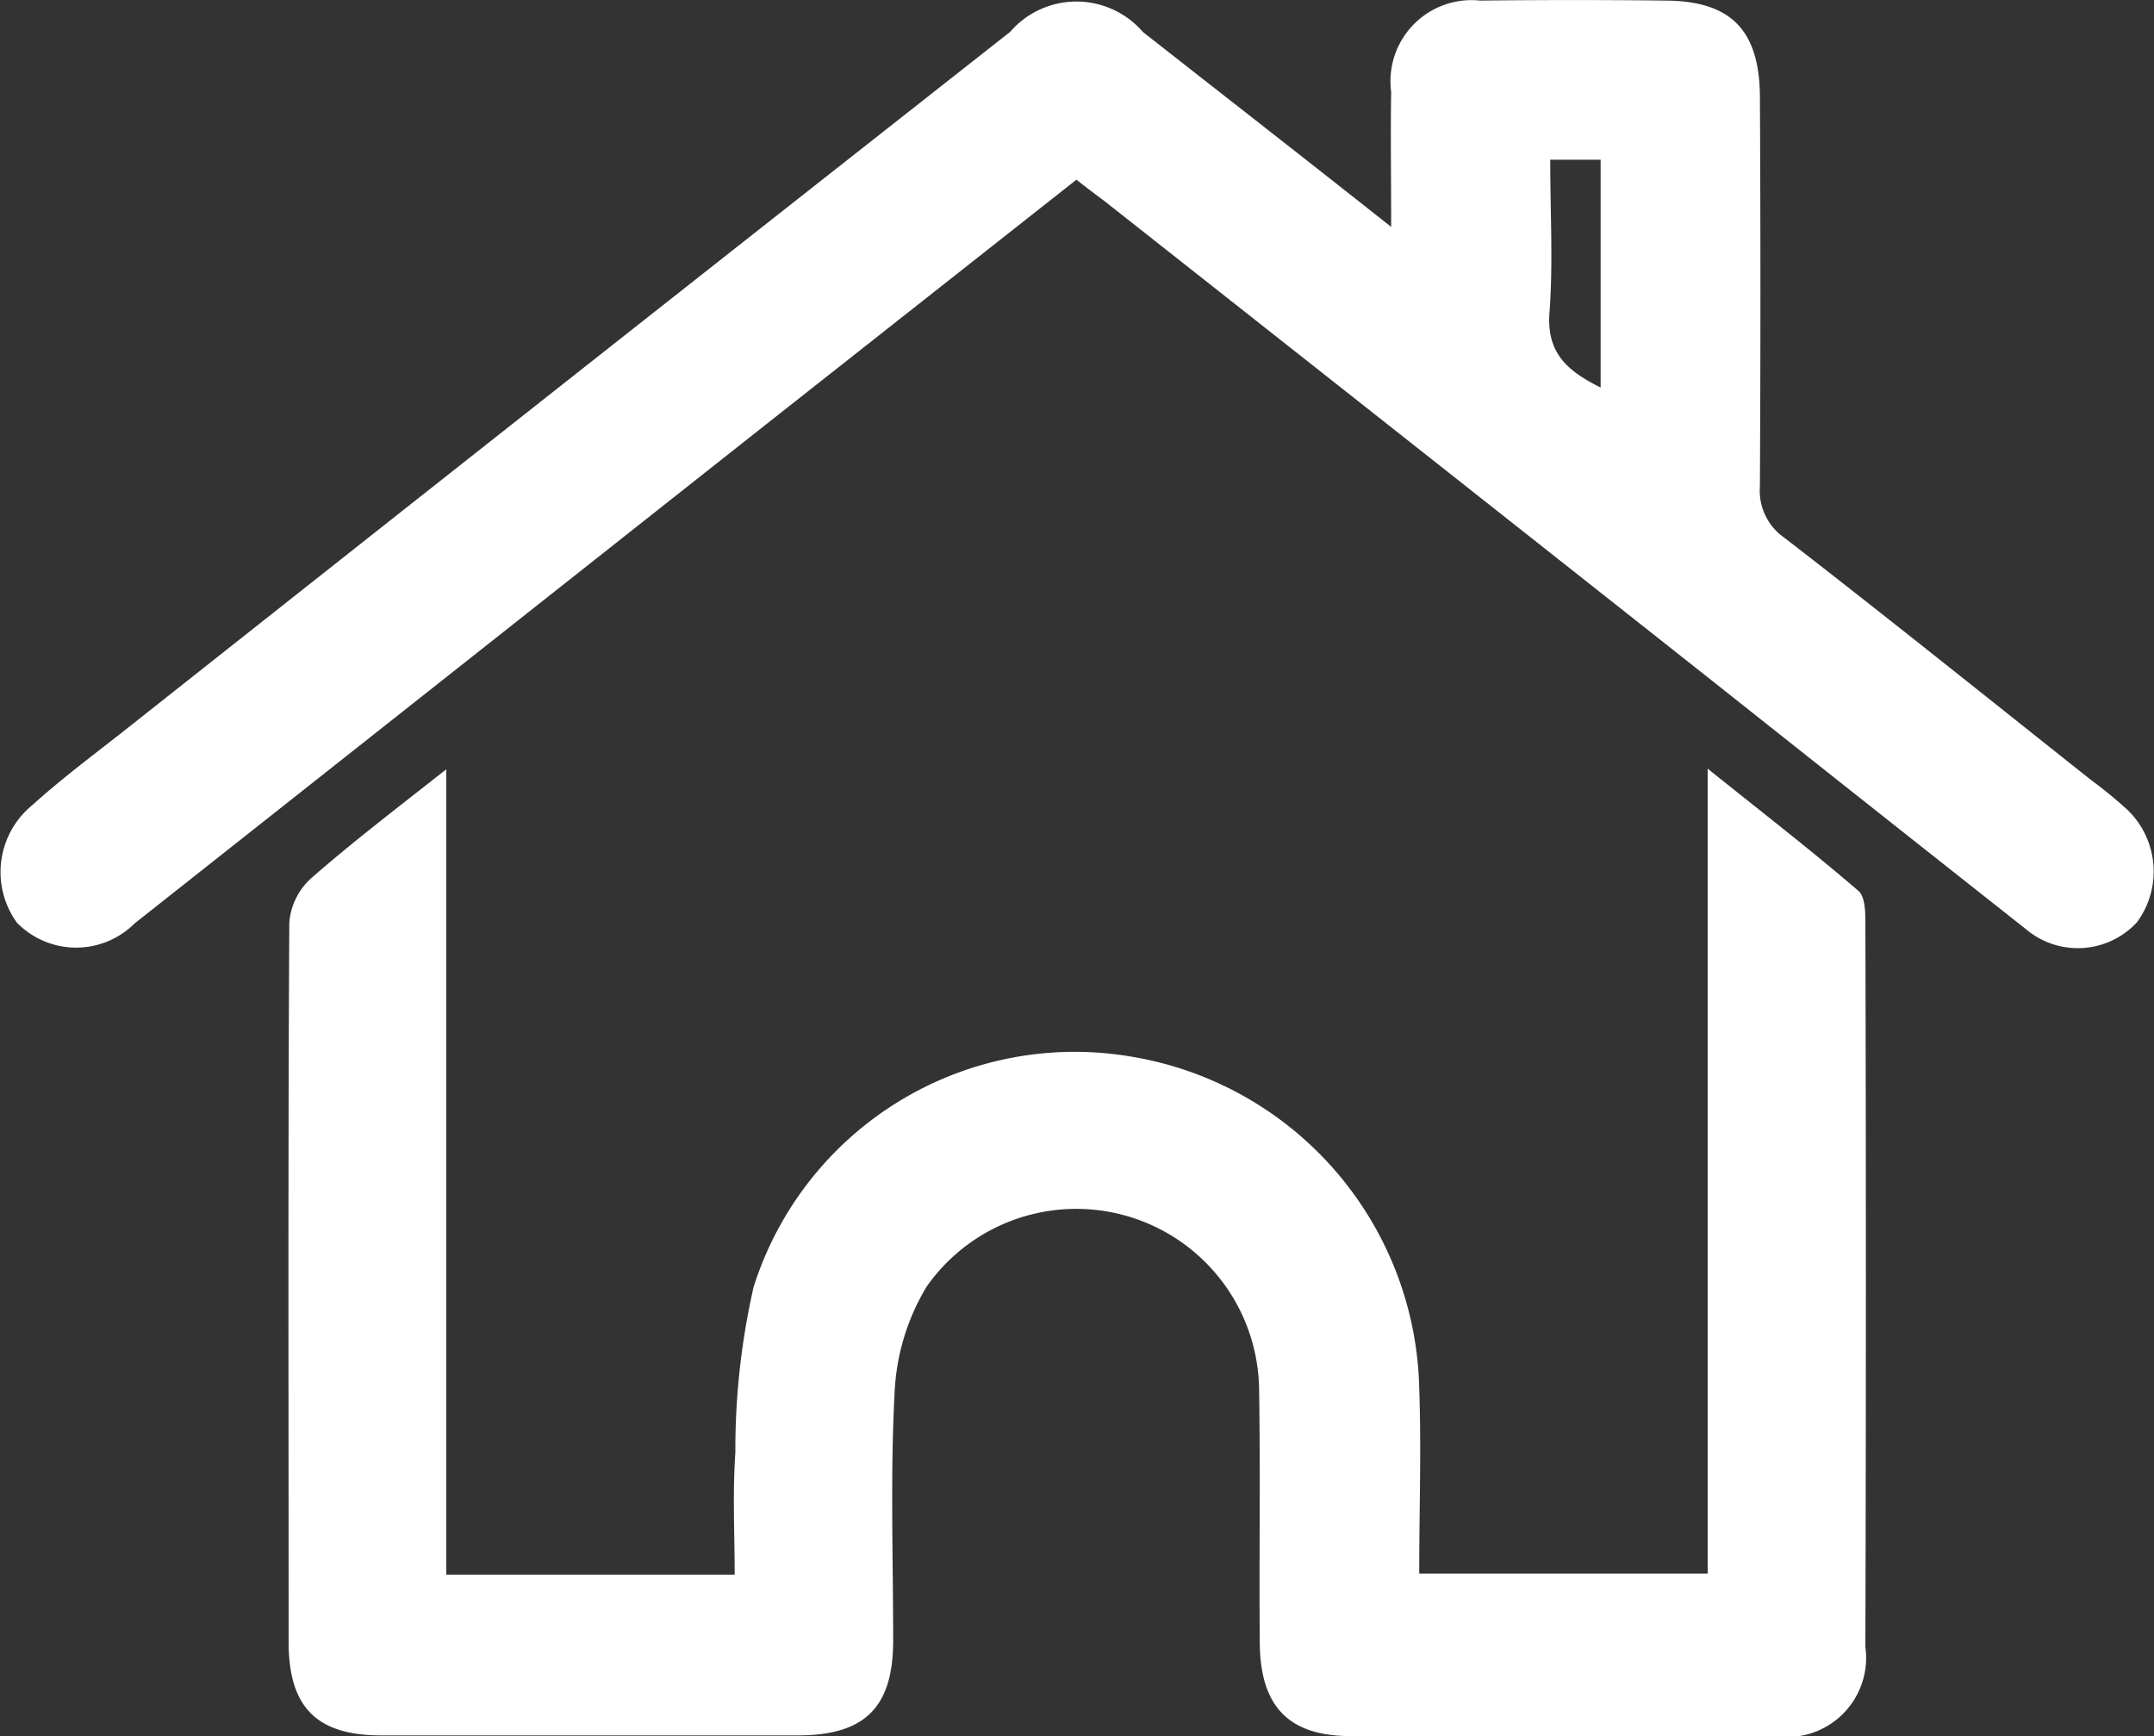 <svg id="icon-hogar" xmlns="http://www.w3.org/2000/svg" viewBox="0 0 22.098 17.812"><rect x="0" y="0" width="22.098" height="17.812" fill="#333333" stroke="none"/><defs><style>.a-icon-hogar{fill:#fff;}</style></defs><g transform="translate(-0.096 -0.025)"><path class="a-icon-hogar" d="M41.195,105.307v8.263h2.959c0-.412-.022-.832.007-1.251a7.536,7.536,0,0,1,.187-1.7,3.456,3.456,0,0,1,3.9-2.36,3.529,3.529,0,0,1,2.929,3.4c.022.622,0,1.244,0,1.9h2.959V105.3c.569.457,1.064.839,1.543,1.251.067.052.075.2.075.307.007,2.487.007,4.967,0,7.454a.812.812,0,0,1-.929.914H50.477c-.637,0-.929-.3-.936-.951-.007-.876.007-1.745-.007-2.622a1.876,1.876,0,0,0-3.409-1.041,2.3,2.3,0,0,0-.33,1.086c-.045.847-.015,1.693-.015,2.547,0,.689-.292.974-.981.974h-4.27c-.667,0-.951-.292-.951-.959,0-2.457-.007-4.914.007-7.379a.686.686,0,0,1,.225-.457C40.229,106.057,40.671,105.72,41.195,105.307Z" transform="translate(-36.521 -97.389)"/><path class="a-icon-hogar" d="M14.368,2.353c0-.517-.007-.951,0-1.386a.832.832,0,0,1,.914-.936q.955-.011,1.91,0c.659.007.951.3.959.974.007,1.333.007,2.667,0,4.008a.588.588,0,0,0,.255.532c1.056.817,2.1,1.656,3.139,2.48a4.791,4.791,0,0,1,.375.307.878.878,0,0,1,.1,1.154.825.825,0,0,1-1.146.067C19.8,8.705,18.721,7.851,17.649,7q-3.113-2.461-6.225-4.914c-.09-.067-.18-.135-.285-.217-1.056.832-2.1,1.656-3.146,2.48L1.476,9.5A.849.849,0,0,1,.27,9.492.886.886,0,0,1,.427,8.286c.315-.285.659-.539.989-.8Q5.933,3.911,10.458.353a.9.9,0,0,1,1.363,0C12.645,1,13.469,1.641,14.368,2.353ZM16,1.664c0,.547.03,1.056-.007,1.558-.037.434.195.614.524.779V1.664Z" transform="translate(0)"/></g></svg>